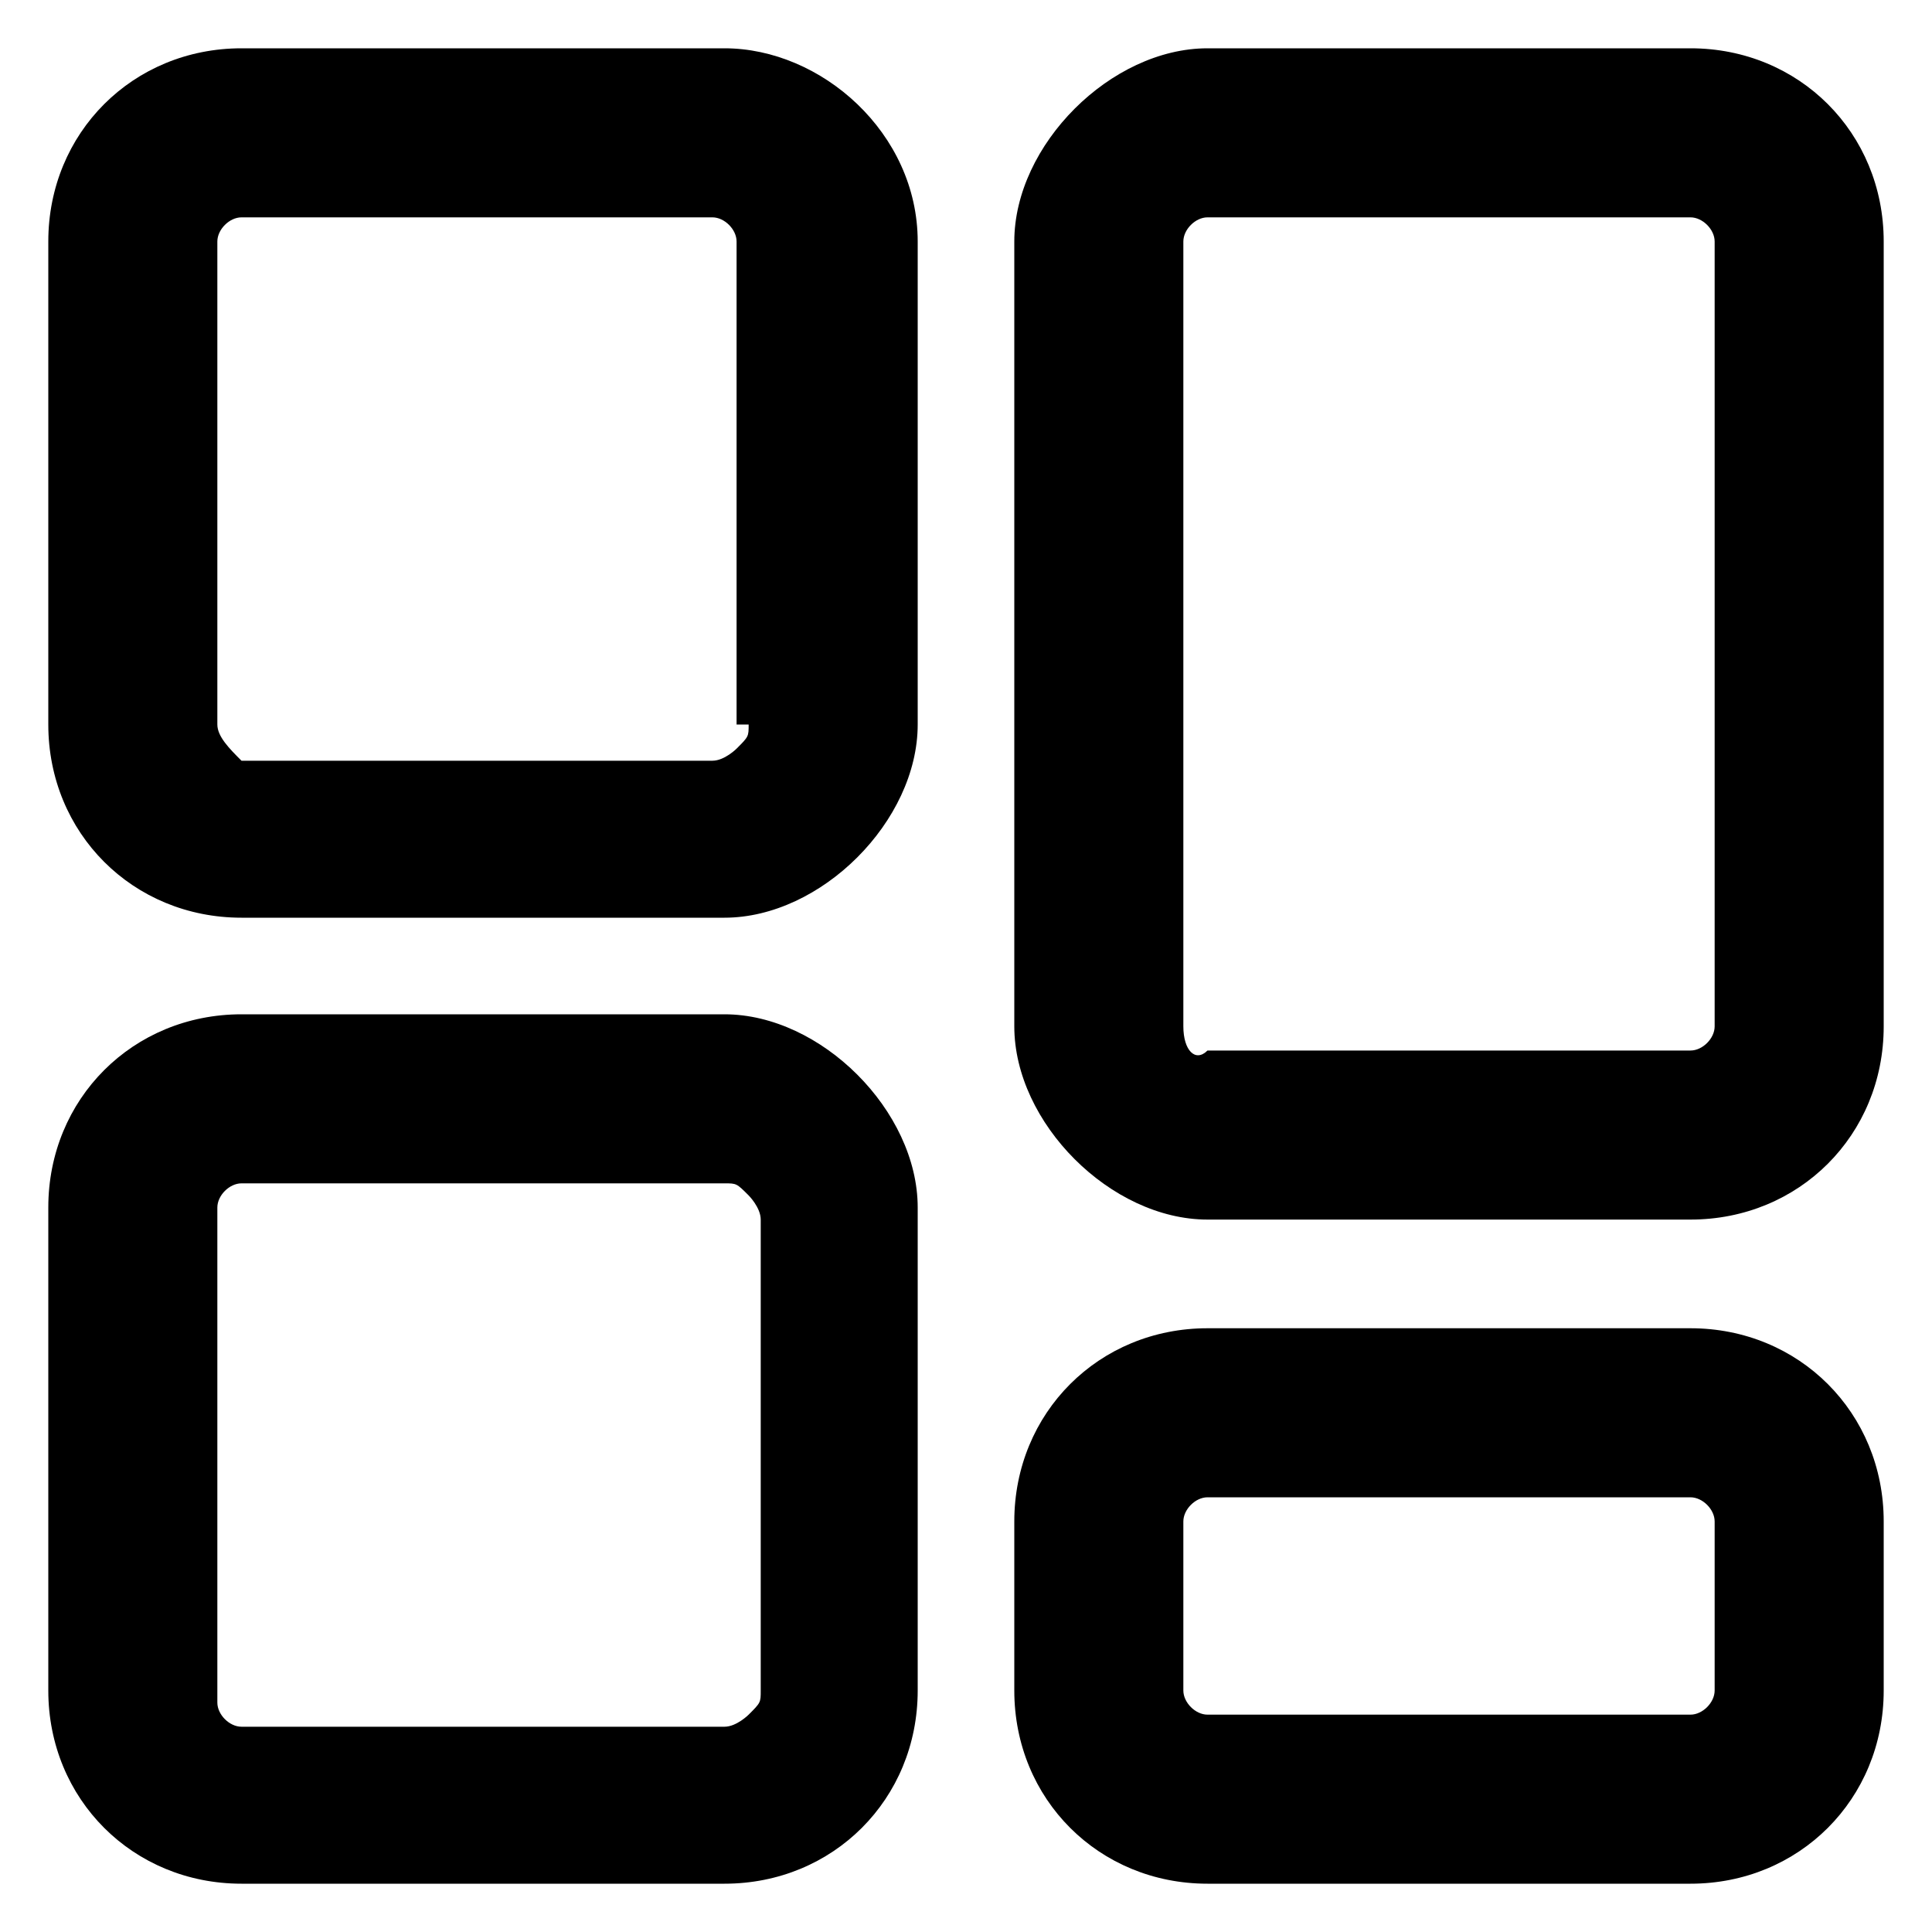 <svg xmlns="http://www.w3.org/2000/svg" xmlns:xlink="http://www.w3.org/1999/xlink" id="home" x="0" y="0" version="1.1" viewBox="0 0 16 16" style="enable-background:new 0 0 16 16" xml:space="preserve"><style type="text/css">.st0{fill:none}</style><rect id="Rectangle_838" width="16" height="16" class="st0"/><g><path d="M6,8.4C6,8.4,6,8.4,6,8.4H2c-0.9,0-1.6,0.7-1.6,1.6V14c0,0.9,0.7,1.6,1.6,1.6H6c0,0,0,0,0,0c0.9,0,1.6-0.7,1.6-1.6V10 C7.6,9.2,6.8,8.4,6,8.4z M1.8,10c0-0.1,0.1-0.2,0.2-0.2H6c0.1,0,0.1,0,0.2,0.1c0,0,0.1,0.1,0.1,0.2V14h0.1l-0.1,0 c0,0.1,0,0.1-0.1,0.2c0,0-0.1,0.1-0.2,0.1H2c-0.1,0-0.2-0.1-0.2-0.2V10z"/><path d="M6,0.4C6,0.4,6,0.4,6,0.4H2C1.1,0.4,0.4,1.1,0.4,2V6c0,0.9,0.7,1.6,1.6,1.6h3.9l0,0H6c0.4,0,0.8-0.2,1.1-0.5 C7.4,6.8,7.6,6.4,7.6,6V2C7.6,1.1,6.8,0.4,6,0.4z M6.2,6c0,0.1,0,0.1-0.1,0.2c0,0-0.1,0.1-0.2,0.1H2C1.9,6.2,1.8,6.1,1.8,6V2 c0-0.1,0.1-0.2,0.2-0.2l3.9,0c0.1,0,0.2,0.1,0.2,0.2V6L6.2,6L6.2,6z"/><path d="M14,11C14,11,14,11,14,11H10c-0.9,0-1.6,0.7-1.6,1.6V14c0,0.9,0.7,1.6,1.6,1.6c0,0,0,0,0,0H14c0.9,0,1.6-0.7,1.6-1.6v-1.4 C15.6,11.7,14.9,11,14,11z M14.2,14c0,0.1-0.1,0.2-0.2,0.2H10c-0.1,0-0.2-0.1-0.2-0.2v-1.4c0-0.1,0.1-0.2,0.2-0.2H14 c0.1,0,0.2,0.1,0.2,0.2V14z"/><path d="M14,0.4H10c0,0,0,0,0,0c-0.4,0-0.8,0.2-1.1,0.5C8.6,1.2,8.4,1.6,8.4,2v6.5c0,0.4,0.2,0.8,0.5,1.1s0.7,0.5,1.1,0.5 c0,0,0,0,0,0H14c0.9,0,1.6-0.7,1.6-1.6V2C15.6,1.1,14.9,0.4,14,0.4z M9.8,8.5V2c0-0.1,0.1-0.2,0.2-0.2c0,0,0,0,0,0H14 c0.1,0,0.2,0.1,0.2,0.2v6.5c0,0.1-0.1,0.2-0.2,0.2H10C9.9,8.8,9.8,8.7,9.8,8.5z"/></g></svg>
